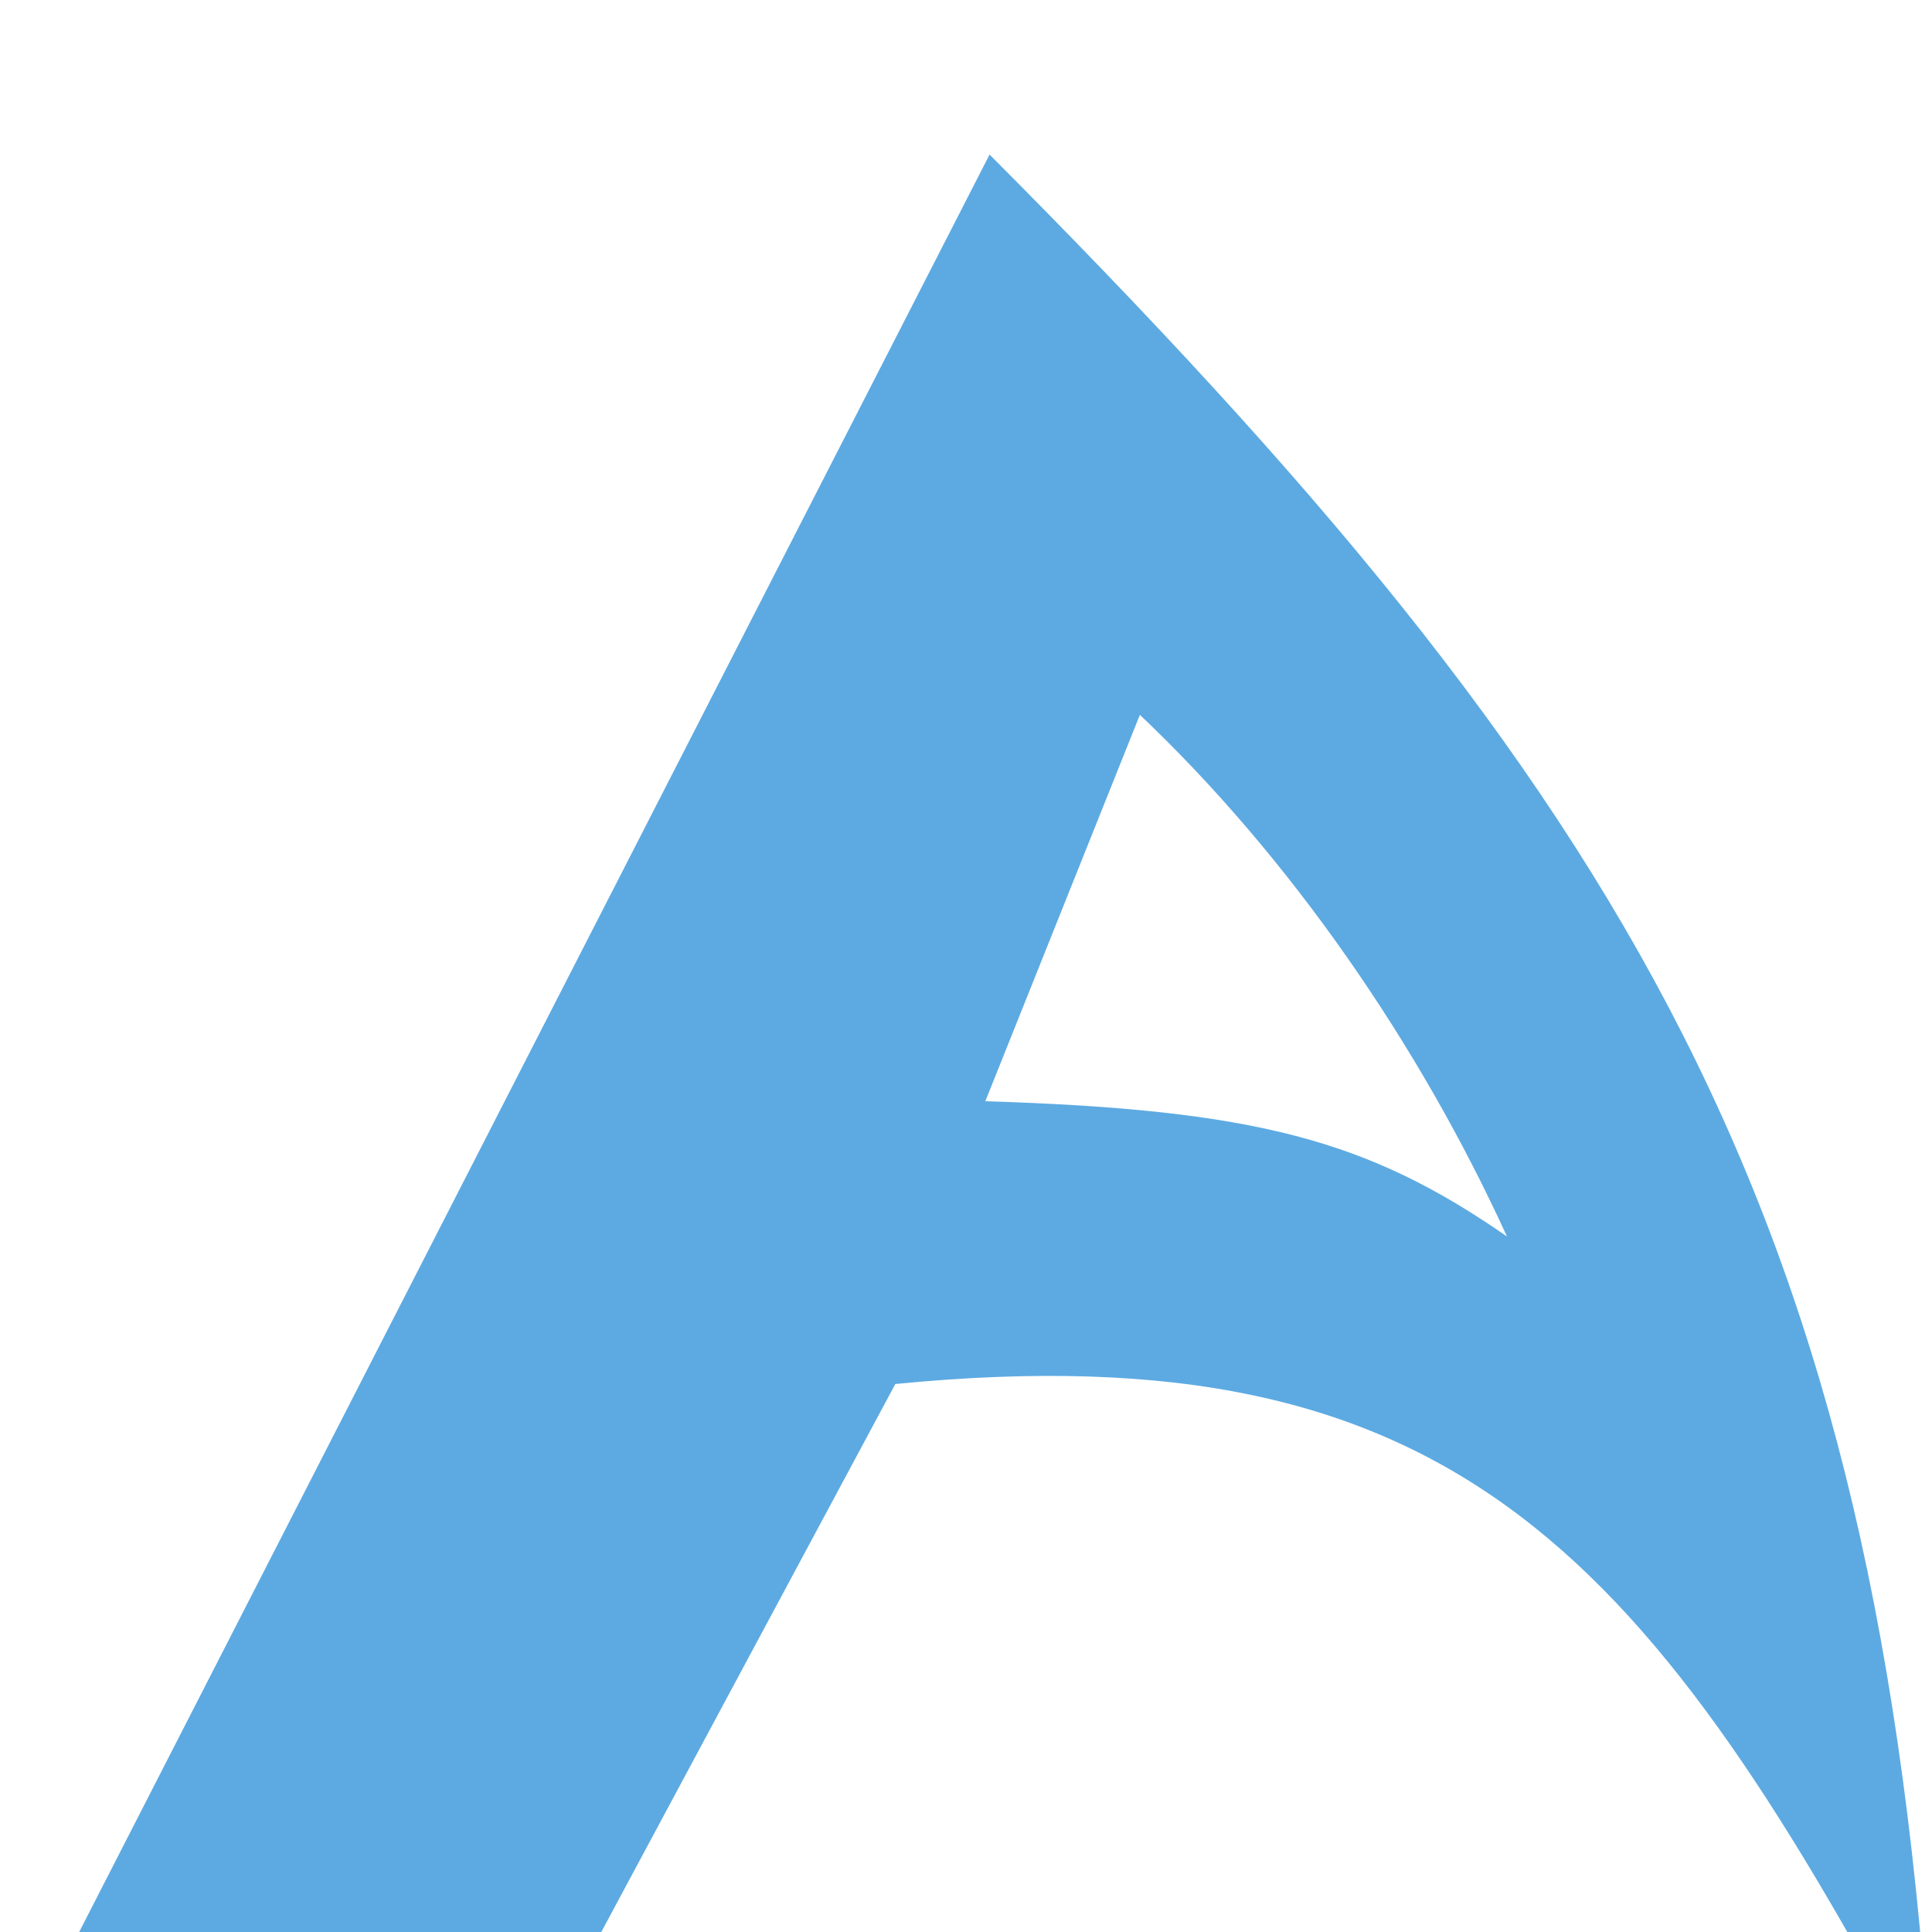 <svg width="50" height="50" viewBox="0 0 50 50" fill="none" xmlns="http://www.w3.org/2000/svg">
<g filter="url(#filter0_i_109_22)">
<path fill-rule="evenodd" clip-rule="evenodd" d="M0 50L25.61 0C42.313 16.754 48.624 27.327 50 50C42.71 36.243 37.732 30.39 23.171 31.818L13.415 50H0ZM25.5 24.5C32.495 24.715 35.412 25.508 39 28C36.716 23 33.371 18.169 29.5 14.5L25.5 24.5Z" fill="#5DAAE2"/>
</g>
<defs>
<filter id="filter0_i_109_22" x="0" y="0" width="50" height="54" filterUnits="userSpaceOnUse" color-interpolation-filters="sRGB">
<feFlood flood-opacity="0" result="BackgroundImageFix"/>
<feBlend mode="normal" in="SourceGraphic" in2="BackgroundImageFix" result="shape"/>
<feColorMatrix in="SourceAlpha" type="matrix" values="0 0 0 0 0 0 0 0 0 0 0 0 0 0 0 0 0 0 127 0" result="hardAlpha"/>
<feOffset dy="4"/>
<feGaussianBlur stdDeviation="2"/>
<feComposite in2="hardAlpha" operator="arithmetic" k2="-1" k3="1"/>
<feColorMatrix type="matrix" values="0 0 0 0 0 0 0 0 0 0 0 0 0 0 0 0 0 0 0.25 0"/>
<feBlend mode="normal" in2="shape" result="effect1_innerShadow_109_22"/>
</filter>
</defs>
</svg>
